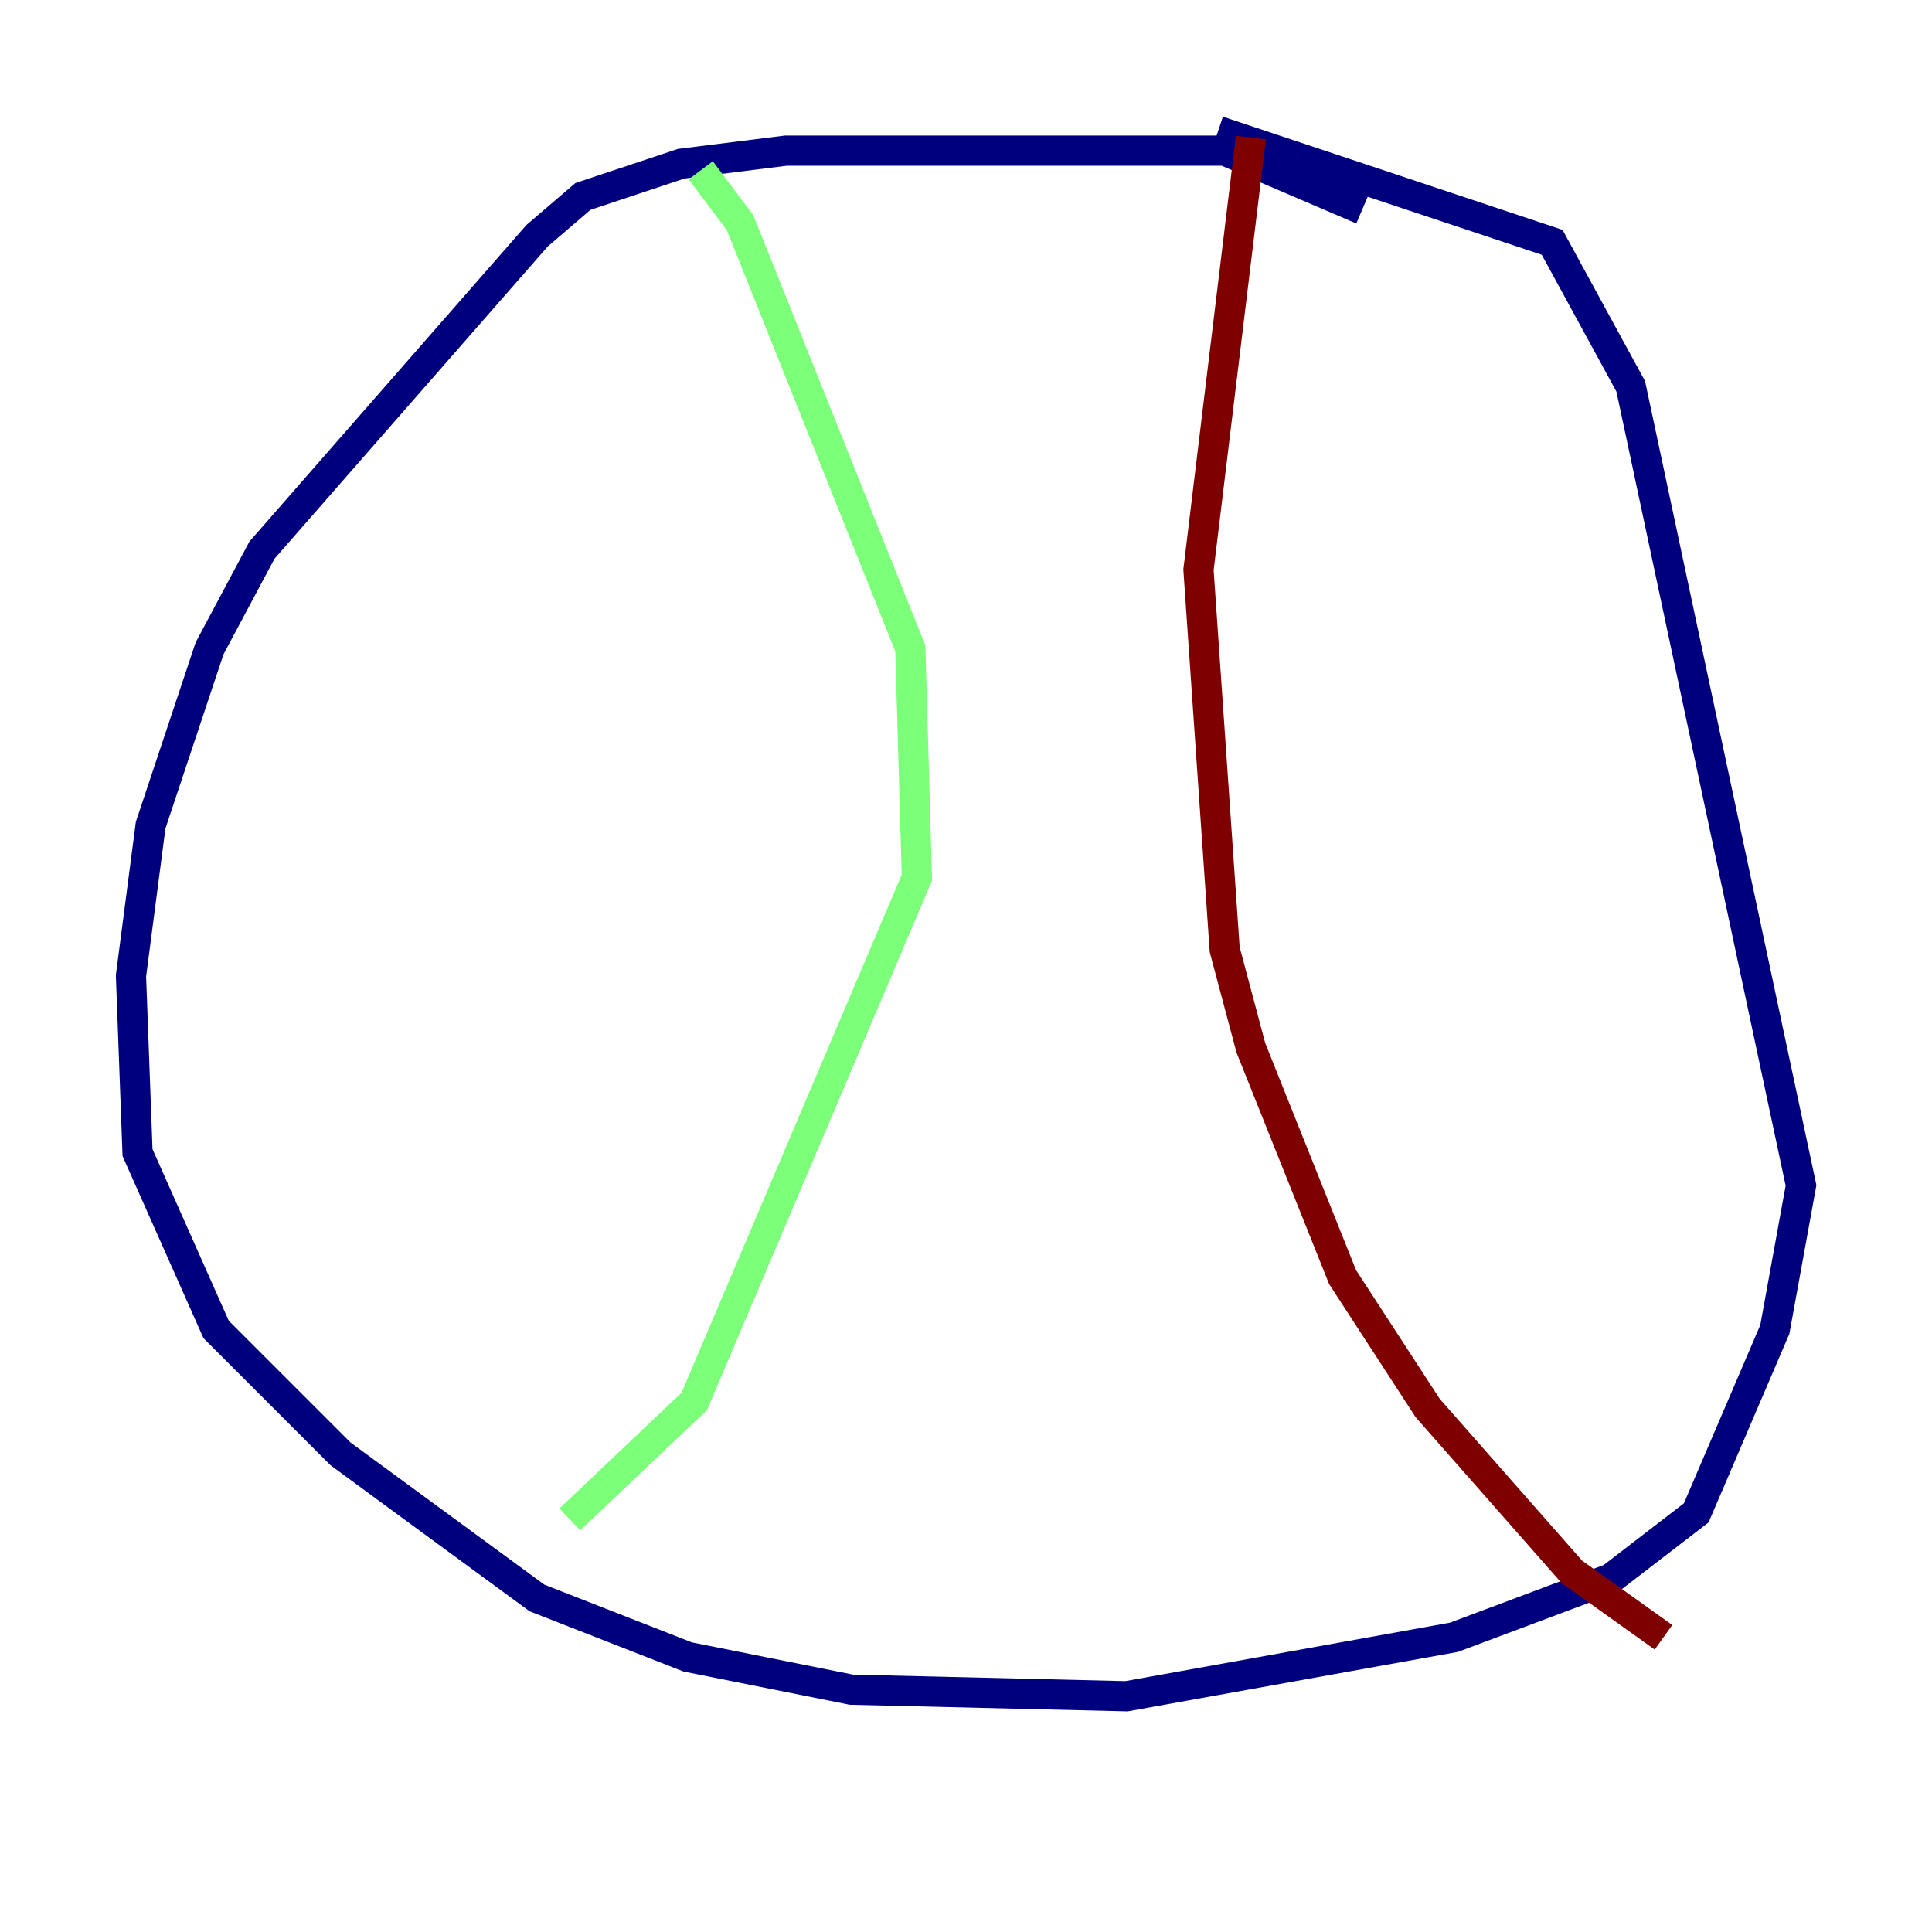 <?xml version="1.0" encoding="utf-8" ?>
<svg baseProfile="tiny" height="128" version="1.2" viewBox="0,0,128,128" width="128" xmlns="http://www.w3.org/2000/svg" xmlns:ev="http://www.w3.org/2001/xml-events" xmlns:xlink="http://www.w3.org/1999/xlink"><defs /><polyline fill="none" points="90.251,13.885 81.139,9.98 52.068,9.98 45.125,10.848 38.617,13.017 35.58,15.62 17.356,36.447 13.885,42.956 9.98,54.671 8.678,64.651 9.112,76.366 14.319,88.081 22.563,96.325 35.58,105.871 45.559,109.776 56.407,111.946 74.63,112.38 96.325,108.475 106.739,104.57 112.38,100.231 117.586,88.081 119.322,78.536 108.041,25.6 102.834,16.054 80.705,8.678" stroke="#00007f" stroke-width="2" /><polyline fill="none" points="46.427,11.281 49.031,14.752 60.312,42.956 60.746,58.142 45.993,92.854 37.749,100.664" stroke="#7cff79" stroke-width="2" /><polyline fill="none" points="82.875,9.112 79.403,37.749 81.139,62.915 82.875,69.424 88.949,84.61 94.59,93.288 104.136,104.136 110.21,108.475" stroke="#7f0000" stroke-width="2" /></svg>